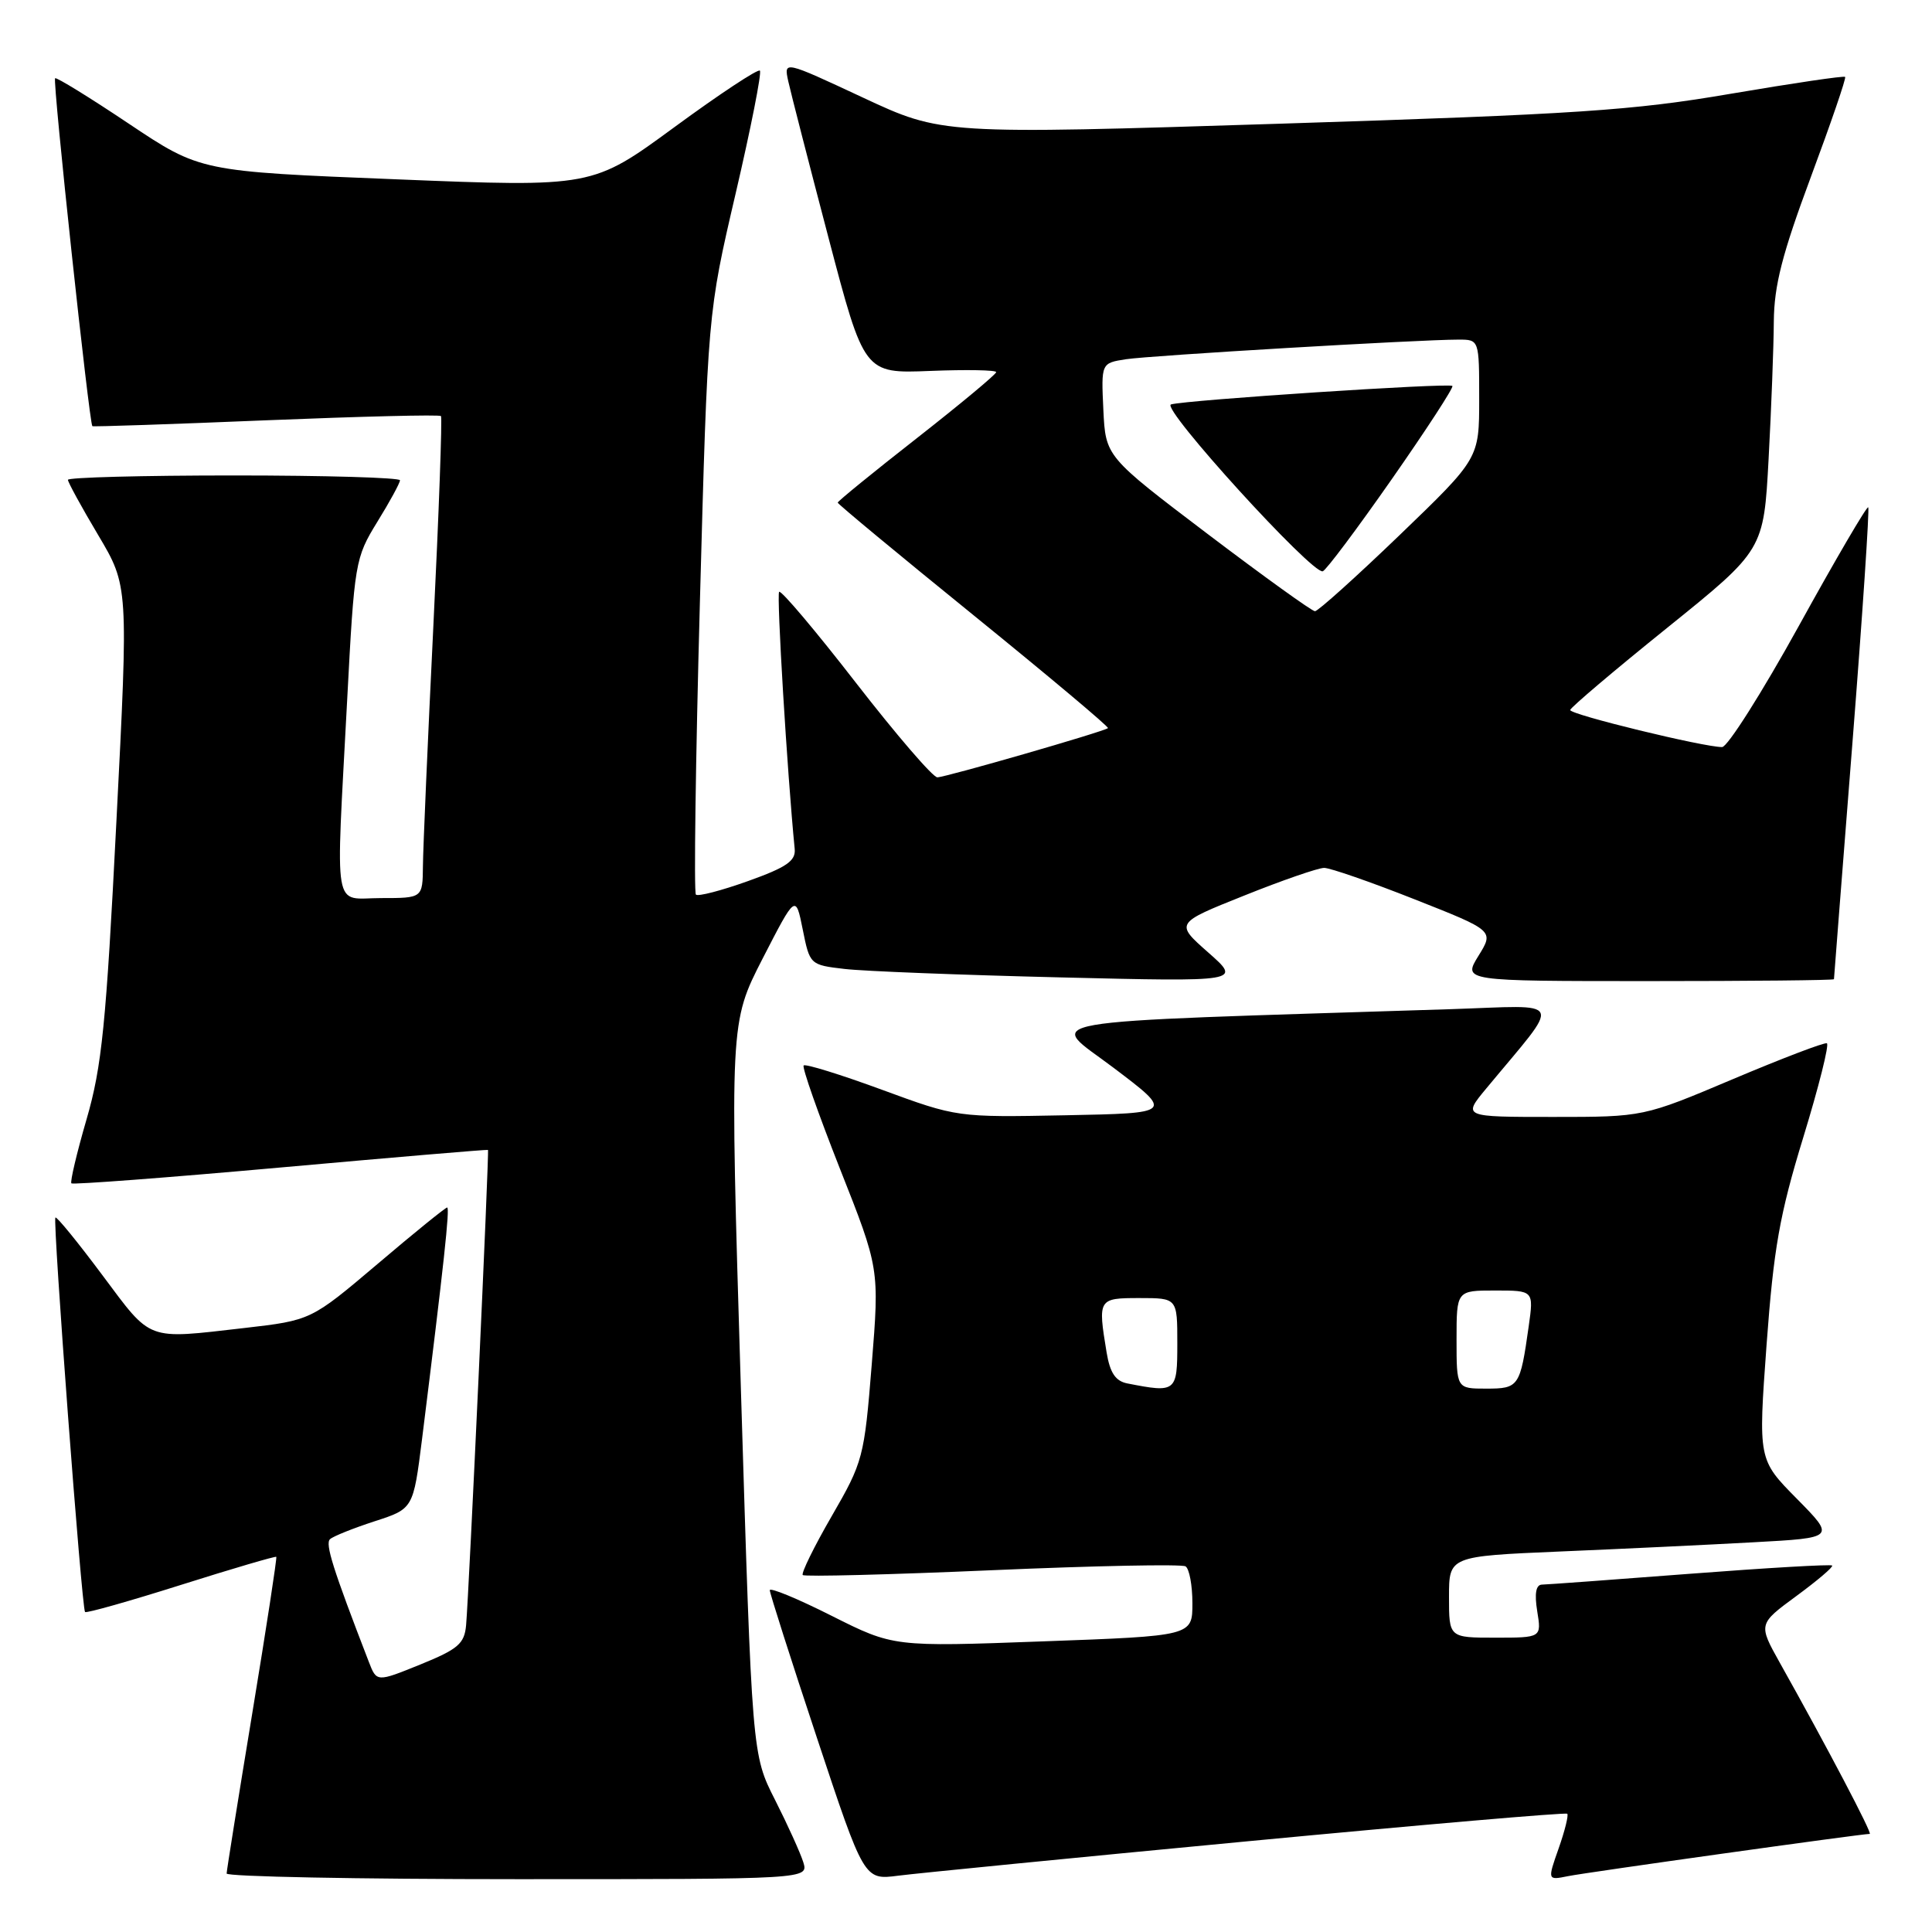 <?xml version="1.0" encoding="UTF-8" standalone="no"?>
<!DOCTYPE svg PUBLIC "-//W3C//DTD SVG 1.1//EN" "http://www.w3.org/Graphics/SVG/1.1/DTD/svg11.dtd" >
<svg xmlns="http://www.w3.org/2000/svg" xmlns:xlink="http://www.w3.org/1999/xlink" version="1.1" viewBox="0 0 256 256">
 <g >
 <path fill="currentColor"
d=" M 106.44 246.75 C 106.05 245.51 104.37 241.80 102.70 238.50 C 99.65 232.50 99.65 232.50 98.17 184.00 C 96.70 135.50 96.70 135.50 101.06 127.00 C 105.43 118.50 105.43 118.50 106.37 123.18 C 107.30 127.82 107.34 127.86 111.90 128.39 C 114.43 128.69 127.30 129.19 140.50 129.51 C 164.50 130.09 164.50 130.09 160.10 126.21 C 155.70 122.33 155.70 122.33 164.86 118.67 C 169.89 116.65 174.66 115.00 175.46 115.00 C 176.25 115.00 181.64 116.87 187.43 119.16 C 197.97 123.32 197.97 123.32 195.90 126.66 C 193.84 130.00 193.84 130.00 218.42 130.00 C 231.94 130.00 243.00 129.89 243.01 129.75 C 243.01 129.61 244.11 115.56 245.45 98.52 C 246.79 81.49 247.73 67.40 247.55 67.22 C 247.37 67.03 243.23 74.10 238.36 82.93 C 233.49 91.75 228.91 98.98 228.19 98.99 C 225.80 99.01 208.00 94.68 208.06 94.08 C 208.09 93.76 213.87 88.86 220.91 83.19 C 233.70 72.88 233.70 72.88 234.35 60.78 C 234.71 54.13 235.02 45.94 235.04 42.59 C 235.08 37.83 236.15 33.66 239.93 23.50 C 242.59 16.35 244.65 10.36 244.49 10.19 C 244.34 10.02 237.53 11.03 229.36 12.42 C 216.34 14.65 208.95 15.14 169.65 16.39 C 124.80 17.81 124.80 17.81 114.32 12.92 C 103.85 8.03 103.85 8.03 104.45 10.77 C 104.78 12.27 107.18 21.61 109.78 31.50 C 114.51 49.50 114.51 49.50 123.26 49.15 C 128.07 48.96 132.00 49.03 132.00 49.31 C 132.00 49.59 127.28 53.52 121.50 58.05 C 115.72 62.57 111.00 66.42 111.00 66.60 C 111.00 66.78 119.13 73.52 129.06 81.57 C 138.99 89.63 146.98 96.33 146.81 96.48 C 146.25 96.95 125.27 103.00 124.20 103.00 C 123.61 103.00 118.77 97.37 113.42 90.48 C 108.08 83.59 103.50 78.17 103.24 78.42 C 102.88 78.79 104.31 102.41 105.30 112.48 C 105.46 114.07 104.23 114.92 99.11 116.75 C 95.59 118.01 92.48 118.82 92.21 118.54 C 91.93 118.26 92.17 100.81 92.74 79.77 C 93.78 41.50 93.78 41.50 97.47 25.67 C 99.50 16.96 100.95 9.62 100.69 9.36 C 100.43 9.10 95.33 12.47 89.36 16.85 C 78.50 24.81 78.50 24.81 52.52 23.76 C 26.54 22.72 26.54 22.72 17.07 16.39 C 11.87 12.91 7.47 10.20 7.30 10.37 C 6.95 10.71 11.84 56.23 12.24 56.47 C 12.39 56.56 22.76 56.21 35.30 55.69 C 47.83 55.18 58.24 54.92 58.43 55.13 C 58.61 55.33 58.16 67.88 57.42 83.00 C 56.68 98.12 56.06 112.41 56.04 114.75 C 56.00 119.00 56.00 119.00 50.50 119.00 C 44.02 119.00 44.48 121.69 46.00 92.78 C 46.96 74.50 47.06 73.93 49.99 69.16 C 51.65 66.48 53.00 63.99 53.00 63.64 C 53.00 63.29 43.10 63.00 31.00 63.00 C 18.90 63.00 9.00 63.26 9.00 63.58 C 9.00 63.89 10.80 67.19 13.01 70.90 C 17.02 77.65 17.02 77.65 15.42 108.92 C 14.06 135.77 13.50 141.33 11.47 148.31 C 10.17 152.78 9.27 156.60 9.46 156.80 C 9.66 156.99 22.13 156.05 37.16 154.70 C 52.20 153.35 64.57 152.30 64.66 152.37 C 64.84 152.52 62.14 211.16 61.76 215.35 C 61.54 217.80 60.70 218.52 55.71 220.55 C 49.91 222.90 49.91 222.90 48.87 220.20 C 44.10 207.86 43.06 204.55 43.73 203.95 C 44.15 203.56 46.81 202.50 49.63 201.58 C 54.76 199.92 54.76 199.92 55.92 190.71 C 58.82 167.46 59.63 160.00 59.25 160.00 C 59.03 160.00 54.87 163.36 50.03 167.48 C 41.21 174.95 41.21 174.95 32.36 175.97 C 19.28 177.47 20.16 177.79 13.57 168.97 C 10.31 164.60 7.51 161.16 7.34 161.33 C 6.97 161.70 10.83 213.17 11.27 213.60 C 11.44 213.78 17.17 212.16 24.00 210.00 C 30.83 207.84 36.50 206.18 36.61 206.29 C 36.72 206.41 35.29 215.72 33.43 227.00 C 31.57 238.28 30.04 247.84 30.03 248.25 C 30.01 248.66 47.36 249.00 68.57 249.00 C 107.13 249.00 107.13 249.00 106.44 246.75 Z  M 165.41 243.97 C 188.46 241.78 207.47 240.14 207.67 240.33 C 207.86 240.53 207.35 242.59 206.53 244.92 C 205.04 249.15 205.04 249.15 207.77 248.60 C 210.16 248.11 246.68 243.00 247.75 243.00 C 248.14 243.00 242.07 231.44 235.85 220.35 C 232.97 215.20 232.97 215.20 238.03 211.48 C 240.82 209.43 242.95 207.62 242.77 207.44 C 242.60 207.26 234.14 207.75 223.98 208.53 C 213.81 209.31 204.97 209.96 204.31 209.97 C 203.52 209.99 203.31 211.15 203.69 213.50 C 204.26 217.00 204.26 217.00 198.13 217.00 C 192.00 217.00 192.00 217.00 192.00 211.60 C 192.00 206.21 192.00 206.21 206.75 205.58 C 214.86 205.24 226.38 204.69 232.35 204.36 C 243.20 203.77 243.20 203.77 238.09 198.59 C 232.97 193.41 232.97 193.41 234.08 178.18 C 235.02 165.41 235.80 160.97 238.94 150.72 C 241.00 144.00 242.41 138.38 242.07 138.24 C 241.73 138.10 236.13 140.24 229.62 142.99 C 217.77 148.00 217.77 148.00 205.79 148.00 C 193.81 148.00 193.81 148.00 196.92 144.25 C 207.04 132.04 207.57 133.22 192.23 133.72 C 134.75 135.56 138.80 134.86 147.57 141.50 C 155.50 147.50 155.50 147.50 141.16 147.78 C 126.83 148.06 126.80 148.05 116.87 144.40 C 111.40 142.39 106.73 140.94 106.49 141.18 C 106.25 141.41 108.42 147.57 111.29 154.85 C 116.53 168.09 116.53 168.09 115.51 180.80 C 114.52 193.13 114.36 193.71 110.21 200.89 C 107.86 204.95 106.14 208.47 106.37 208.70 C 106.61 208.94 117.91 208.65 131.49 208.06 C 145.06 207.47 156.58 207.24 157.09 207.55 C 157.59 207.86 158.00 210.06 158.00 212.44 C 158.00 216.77 158.00 216.77 138.19 217.49 C 118.39 218.22 118.39 218.22 110.19 214.10 C 105.69 211.83 102.00 210.31 102.00 210.71 C 102.00 211.11 104.81 219.92 108.25 230.28 C 114.50 249.12 114.50 249.12 119.00 248.54 C 121.47 248.22 142.36 246.16 165.41 243.97 Z  M 160.00 70.74 C 146.50 60.50 146.50 60.50 146.20 54.30 C 145.91 48.11 145.91 48.11 149.20 47.60 C 152.48 47.10 188.04 45.00 193.26 45.00 C 196.00 45.00 196.00 45.00 196.00 52.87 C 196.00 60.75 196.00 60.75 185.49 70.87 C 179.70 76.44 174.64 80.99 174.24 80.99 C 173.83 80.98 167.43 76.37 160.00 70.74 Z  M 184.42 63.49 C 189.02 56.90 192.64 51.34 192.45 51.14 C 192.05 50.71 157.06 53.01 155.16 53.59 C 153.76 54.02 173.85 76.10 175.27 75.70 C 175.70 75.58 179.81 70.09 184.42 63.49 Z  M 149.37 183.31 C 147.81 183.00 147.08 181.91 146.63 179.20 C 145.46 172.09 145.51 172.00 151.00 172.00 C 156.00 172.00 156.00 172.00 156.00 178.00 C 156.00 184.47 155.86 184.58 149.37 183.31 Z  M 193.00 177.50 C 193.00 171.00 193.00 171.00 198.11 171.00 C 203.23 171.00 203.23 171.00 202.56 175.75 C 201.43 183.76 201.26 184.00 196.93 184.00 C 193.00 184.00 193.00 184.00 193.00 177.50 Z "/>
</g>
</svg>